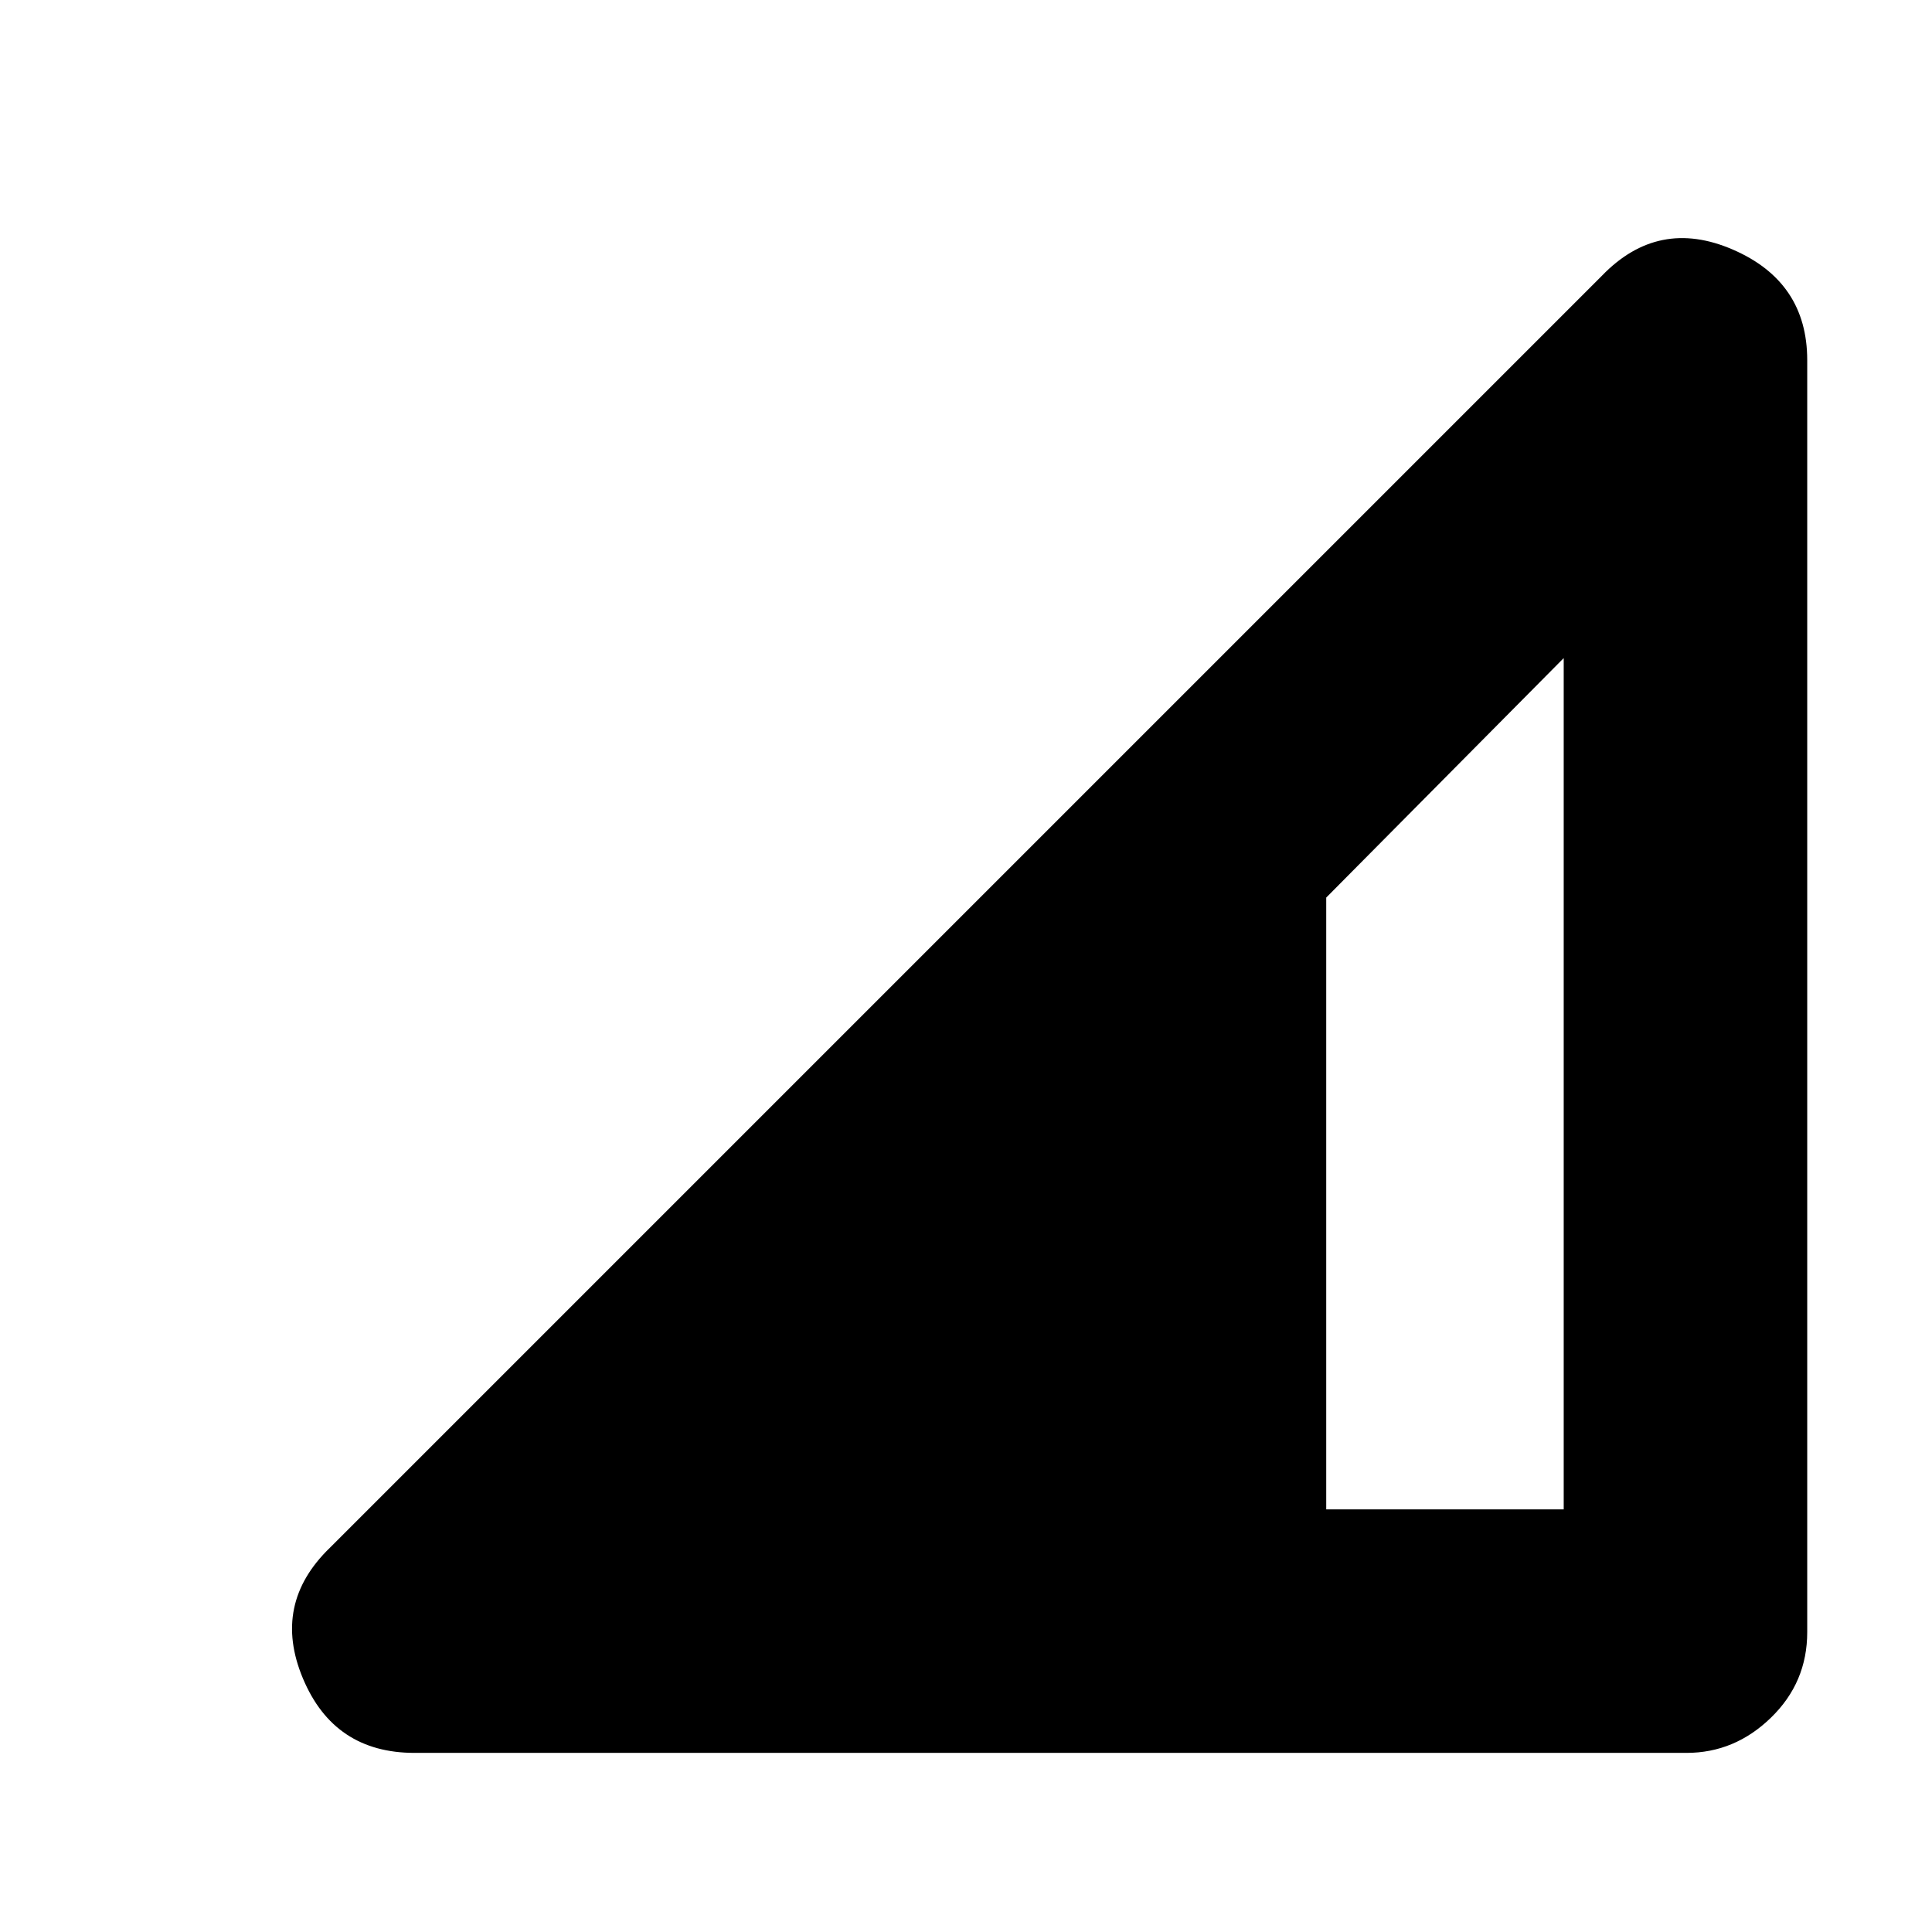 <svg xmlns="http://www.w3.org/2000/svg" height="24" width="24"><path d="M5.15 21.775Q4.15 21.775 3.763 20.85Q3.375 19.925 4.1 19.225L19.9 3.425Q20.6 2.7 21.525 3.1Q22.45 3.5 22.45 4.475V20.275Q22.45 20.9 22 21.337Q21.55 21.775 20.95 21.775ZM16.475 18.75H19.425V8.175L16.475 11.15Z"/></svg>